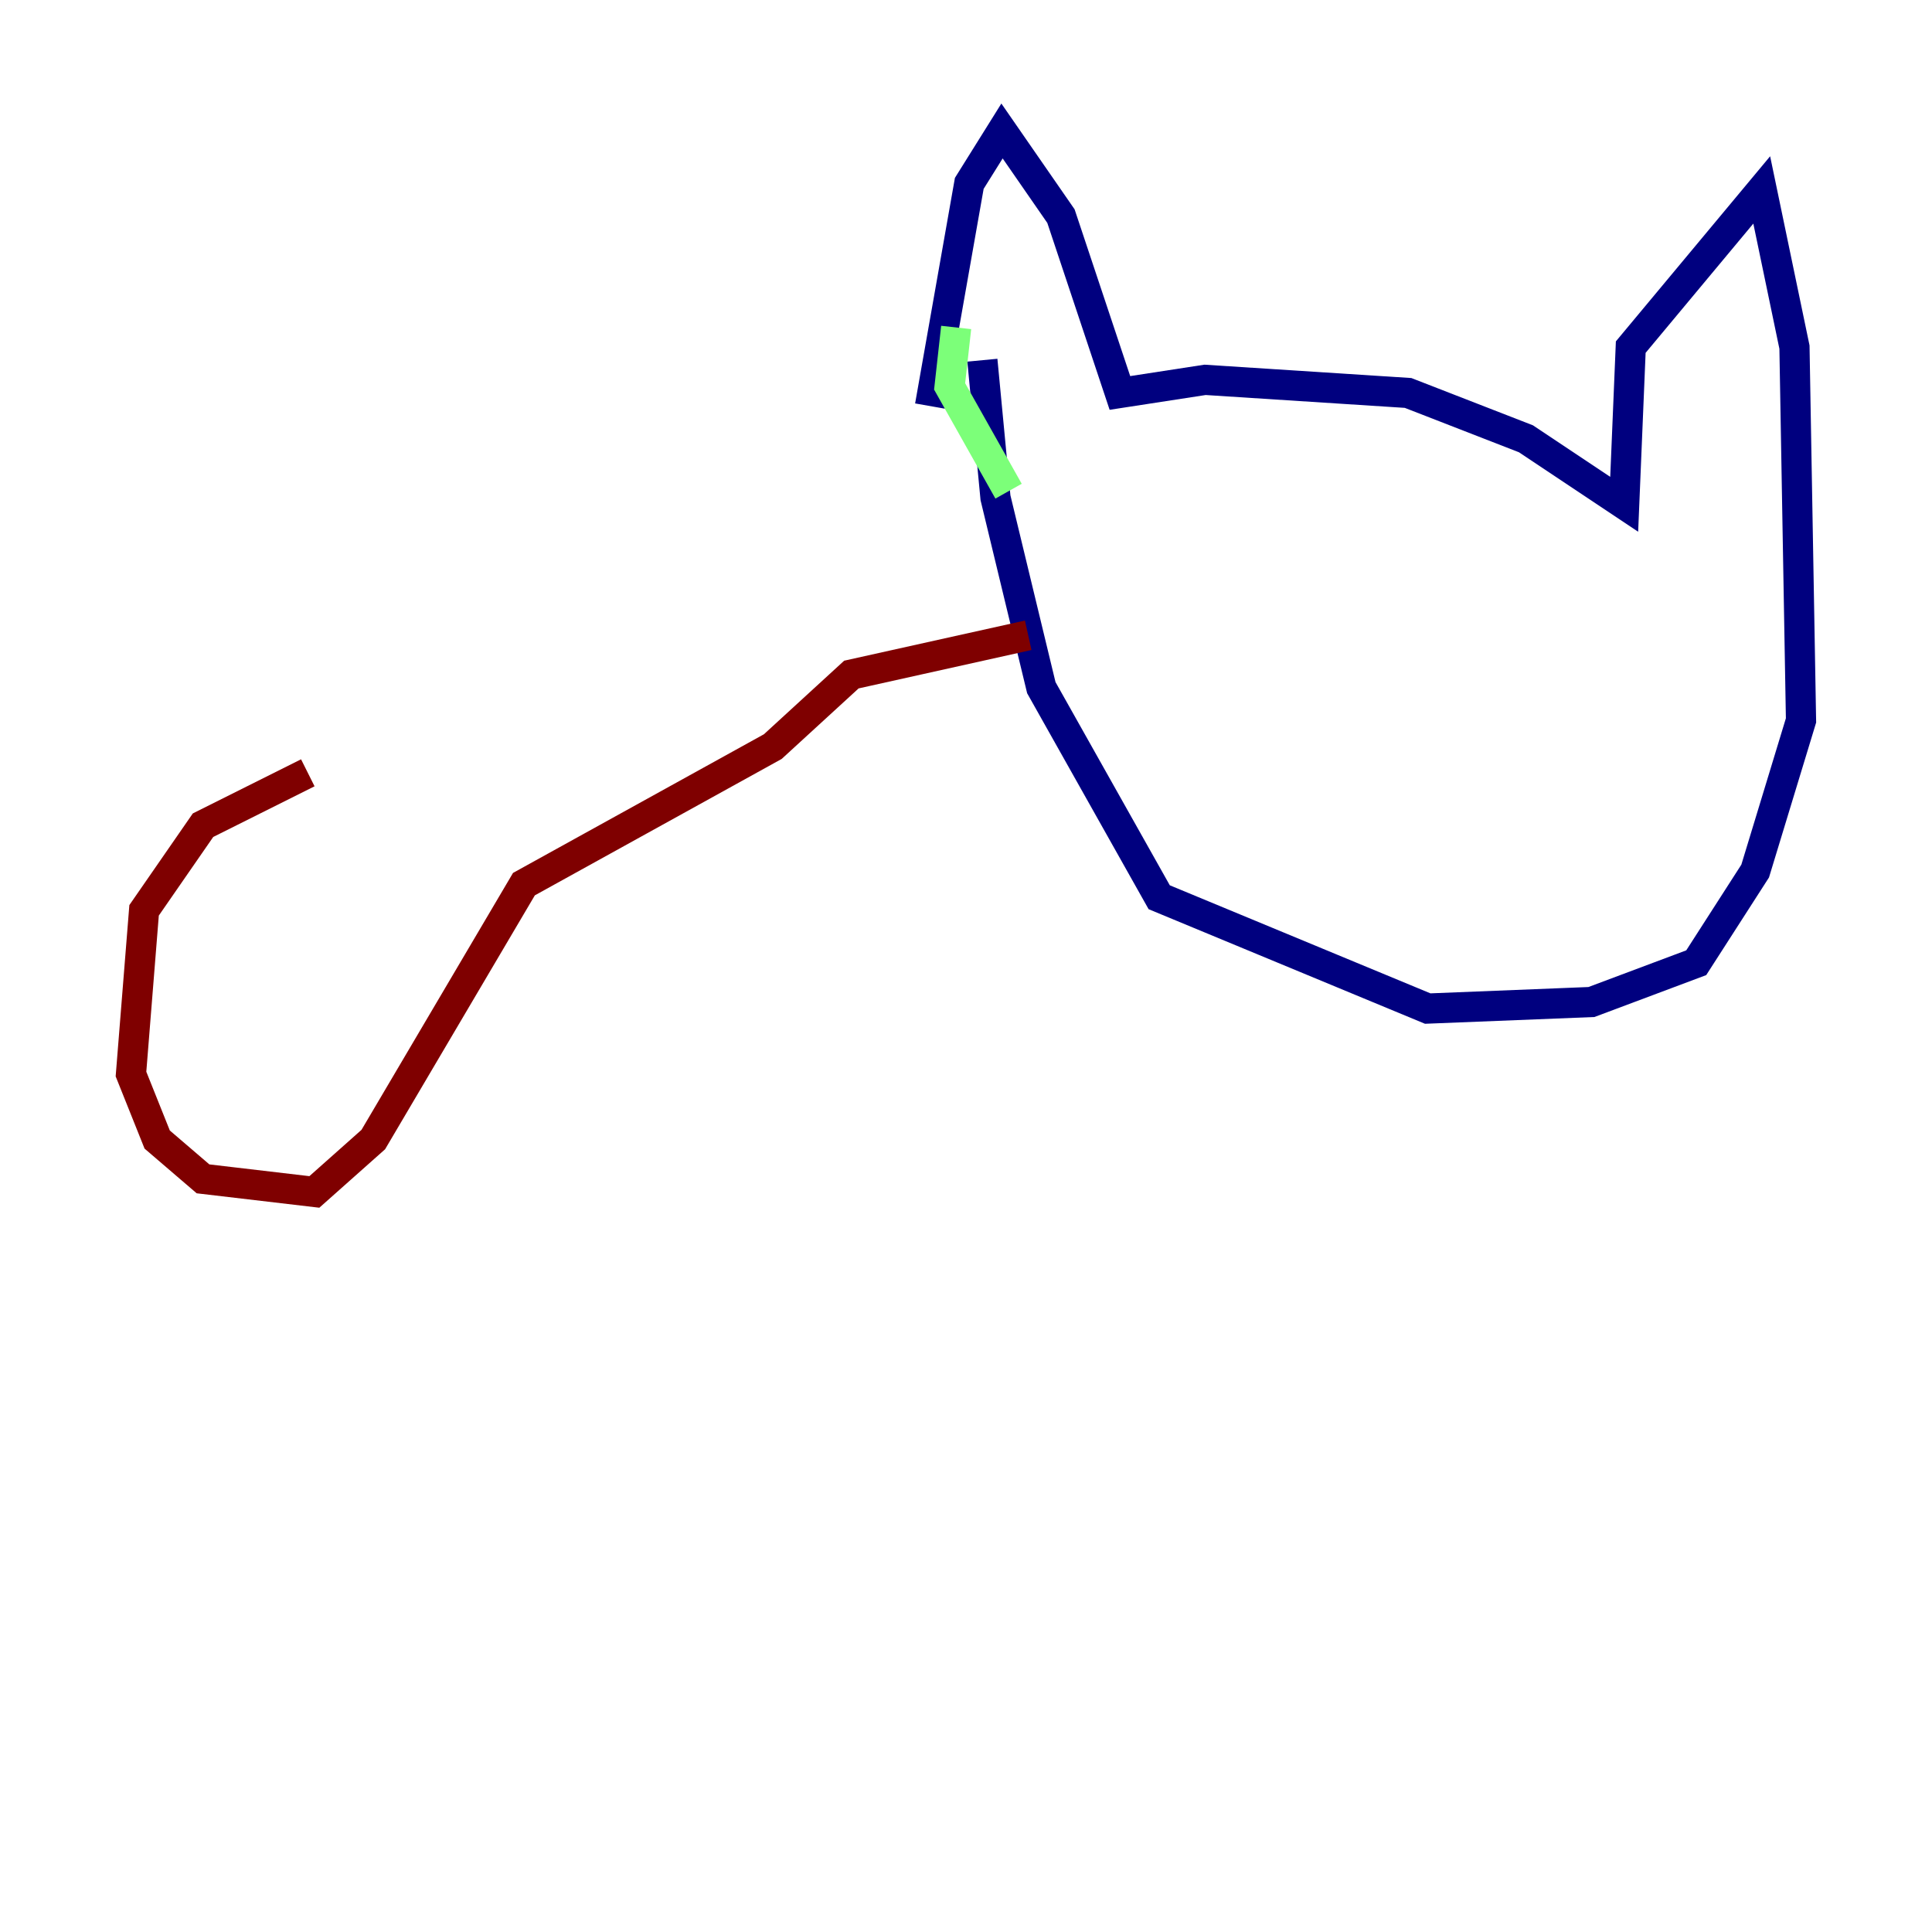 <?xml version="1.0" encoding="utf-8" ?>
<svg baseProfile="tiny" height="128" version="1.2" viewBox="0,0,128,128" width="128" xmlns="http://www.w3.org/2000/svg" xmlns:ev="http://www.w3.org/2001/xml-events" xmlns:xlink="http://www.w3.org/1999/xlink"><defs /><polyline fill="none" points="61.614,26.902 64.217,12.149 66.386,8.678 70.291,14.319 74.197,26.034 79.837,25.166 93.288,26.034 101.098,29.071 107.607,33.41 108.041,22.997 116.719,12.583 118.888,22.997 119.322,47.729 116.285,57.709 112.38,63.783 105.437,66.386 94.59,66.82 76.8,59.444 68.99,45.559 65.953,32.976 65.085,23.864" stroke="#00007f" stroke-width="2" /><polyline fill="none" points="63.349,21.695 62.915,25.6 66.82,32.542" stroke="#7cff79" stroke-width="2" /><polyline fill="none" points="68.122,42.088 56.407,44.691 51.2,49.464 34.712,58.576 24.732,75.498 20.827,78.969 13.451,78.102 10.414,75.498 8.678,71.159 9.546,60.312 13.451,54.671 20.393,51.2" stroke="#7f0000" stroke-width="2" /></svg>